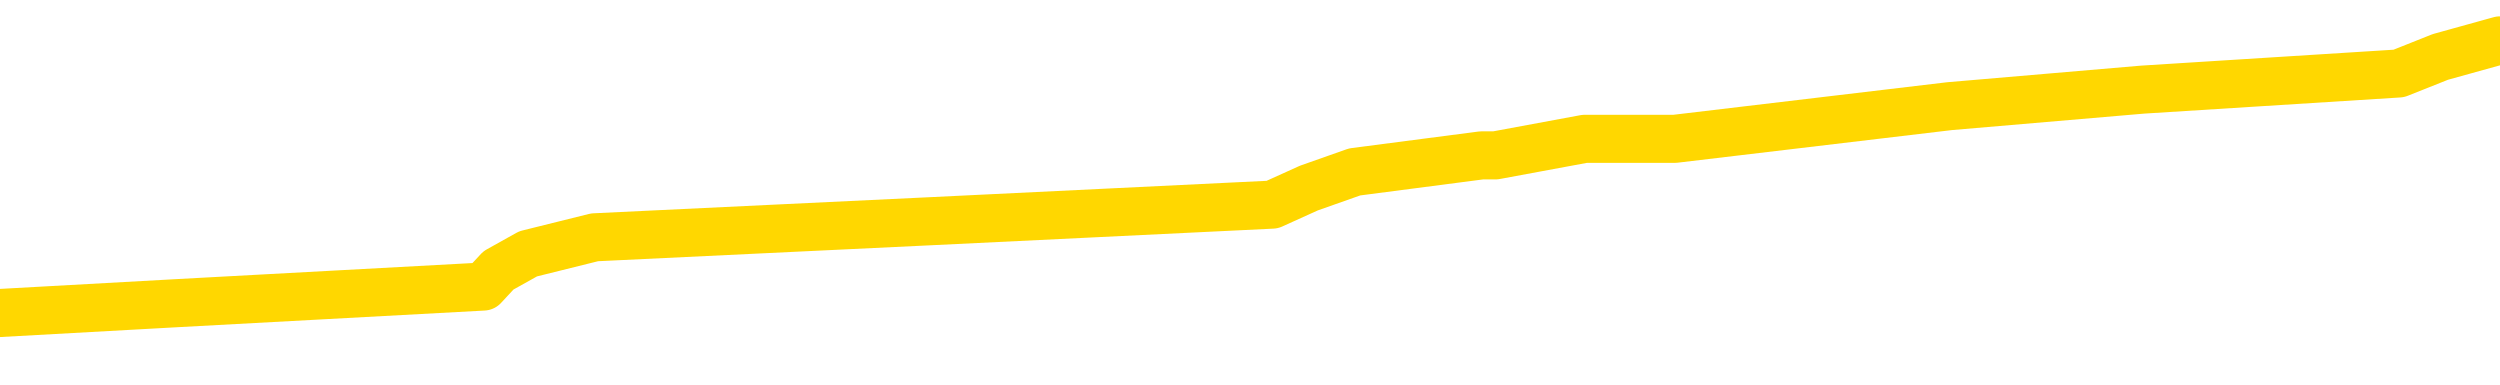 <svg xmlns="http://www.w3.org/2000/svg" version="1.1" viewBox="0 0 6500 1000">
	<path fill="none" stroke="gold" stroke-width="125" stroke-linecap="round" stroke-linejoin="round" d="M0 128988  L-1104550 128988 L-1104366 128945 L-1103876 128860 L-1103582 128817 L-1103271 128732 L-1103037 128689 L-1102983 128604 L-1102924 128518 L-1102771 128476 L-1102730 128390 L-1102598 128348 L-1102305 128305 L-1101765 128305 L-1101154 128262 L-1101106 128262 L-1100466 128220 L-1100433 128220 L-1099907 128220 L-1099775 128177 L-1099385 128092 L-1099056 128006 L-1098939 127921 L-1098728 127836 L-1098011 127836 L-1097441 127793 L-1097334 127793 L-1097159 127750 L-1096938 127665 L-1096537 127622 L-1096511 127537 L-1095583 127452 L-1095495 127366 L-1095413 127281 L-1095343 127196 L-1095046 127153 L-1094894 127068 L-1093004 127110 L-1092903 127110 L-1092641 127110 L-1092347 127153 L-1092205 127068 L-1091957 127068 L-1091921 127025 L-1091763 126982 L-1091299 126897 L-1091046 126854 L-1090834 126769 L-1090582 126726 L-1090234 126684 L-1089306 126598 L-1089213 126513 L-1088802 126470 L-1087631 126385 L-1086442 126343 L-1086350 126257 L-1086322 126172 L-1086056 126087 L-1085757 126001 L-1085628 125916 L-1085591 125831 L-1084776 125831 L-1084392 125873 L-1083332 125916 L-1083271 125916 L-1083006 126769 L-1082534 127580 L-1082342 128390 L-1082078 129201 L-1081741 129158 L-1081606 129116 L-1081150 129073 L-1080407 129030 L-1080390 128988 L-1080224 128902 L-1080156 128902 L-1079640 128860 L-1078611 128860 L-1078415 128817 L-1077927 128774 L-1077565 128732 L-1077156 128732 L-1076770 128774 L-1075067 128774 L-1074969 128774 L-1074897 128774 L-1074836 128774 L-1074651 128732 L-1074315 128732 L-1073674 128689 L-1073597 128646 L-1073536 128646 L-1073349 128604 L-1073270 128604 L-1073093 128561 L-1073074 128518 L-1072844 128518 L-1072456 128476 L-1071567 128476 L-1071528 128433 L-1071440 128390 L-1071412 128305 L-1070404 128262 L-1070254 128177 L-1070230 128134 L-1070097 128092 L-1070057 128049 L-1068799 128006 L-1068741 128006 L-1068202 127964 L-1068149 127964 L-1068102 127964 L-1067707 127921 L-1067568 127878 L-1067368 127836 L-1067221 127836 L-1067056 127836 L-1066780 127878 L-1066421 127878 L-1065869 127836 L-1065224 127793 L-1064965 127708 L-1064811 127665 L-1064410 127622 L-1064370 127580 L-1064249 127537 L-1064188 127580 L-1064174 127580 L-1064080 127580 L-1063787 127537 L-1063635 127366 L-1063305 127281 L-1063227 127196 L-1063151 127153 L-1062925 127025 L-1062858 126940 L-1062631 126854 L-1062578 126769 L-1062414 126726 L-1061408 126684 L-1061224 126641 L-1060673 126598 L-1060280 126513 L-1059883 126470 L-1059033 126385 L-1058954 126343 L-1058376 126300 L-1057934 126300 L-1057693 126257 L-1057536 126257 L-1057135 126172 L-1057115 126172 L-1056670 126129 L-1056264 126087 L-1056128 126001 L-1055953 125916 L-1055817 125831 L-1055567 125745 L-1054567 125703 L-1054485 125660 L-1054349 125617 L-1054310 125575 L-1053421 125532 L-1053205 125489 L-1052762 125447 L-1052644 125404 L-1052588 125361 L-1051911 125361 L-1051811 125319 L-1051782 125319 L-1050440 125276 L-1050034 125233 L-1049995 125191 L-1049067 125148 L-1048968 125105 L-1048836 125063 L-1048431 125020 L-1048405 124977 L-1048312 124935 L-1048096 124892 L-1047685 124807 L-1046531 124721 L-1046239 124636 L-1046211 124551 L-1045603 124508 L-1045353 124423 L-1045333 124380 L-1044404 124337 L-1044352 124252 L-1044230 124209 L-1044212 124124 L-1044056 124081 L-1043881 123996 L-1043745 123953 L-1043688 123911 L-1043580 123868 L-1043495 123825 L-1043262 123783 L-1043187 123740 L-1042878 123697 L-1042760 123655 L-1042591 123612 L-1042499 123569 L-1042397 123569 L-1042374 123527 L-1042296 123527 L-1042198 123441 L-1041832 123399 L-1041727 123356 L-1041224 123313 L-1040772 123271 L-1040734 123228 L-1040710 123186 L-1040669 123143 L-1040540 123100 L-1040439 123058 L-1039998 123015 L-1039715 122972 L-1039123 122930 L-1038993 122887 L-1038718 122802 L-1038566 122759 L-1038412 122716 L-1038327 122631 L-1038249 122588 L-1038064 122546 L-1038013 122546 L-1037985 122503 L-1037906 122460 L-1037883 122418 L-1037599 122332 L-1036996 122247 L-1036000 122204 L-1035702 122162 L-1034968 122119 L-1034724 122076 L-1034634 122034 L-1034057 121991 L-1033358 121948 L-1032606 121906 L-1032287 121863 L-1031905 121778 L-1031828 121735 L-1031193 121692 L-1031008 121650 L-1030920 121650 L-1030790 121650 L-1030477 121607 L-1030428 121564 L-1030286 121522 L-1030264 121479 L-1029297 121436 L-1028751 121394 L-1028273 121394 L-1028212 121394 L-1027888 121394 L-1027867 121351 L-1027804 121351 L-1027594 121308 L-1027517 121266 L-1027463 121223 L-1027440 121180 L-1027401 121138 L-1027385 121095 L-1026628 121052 L-1026612 121010 L-1025812 120967 L-1025660 120924 L-1024754 120882 L-1024248 120839 L-1024019 120754 L-1023978 120754 L-1023862 120711 L-1023686 120668 L-1022932 120711 L-1022797 120668 L-1022633 120626 L-1022315 120583 L-1022139 120498 L-1021117 120412 L-1021093 120327 L-1020842 120284 L-1020629 120199 L-1019995 120156 L-1019757 120071 L-1019725 119986 L-1019547 119901 L-1019466 119815 L-1019376 119773 L-1019312 119687 L-1018872 119602 L-1018848 119559 L-1018307 119517 L-1018052 119474 L-1017557 119431 L-1016680 119389 L-1016643 119346 L-1016590 119303 L-1016549 119261 L-1016432 119218 L-1016155 119175 L-1015948 119090 L-1015751 119005 L-1015728 118919 L-1015678 118834 L-1015638 118791 L-1015560 118749 L-1014963 118663 L-1014903 118621 L-1014799 118578 L-1014645 118535 L-1014013 118493 L-1013332 118450 L-1013030 118365 L-1012683 118322 L-1012485 118279 L-1012437 118194 L-1012117 118151 L-1011489 118109 L-1011342 118066 L-1011306 118023 L-1011248 117981 L-1011171 117895 L-1010930 117895 L-1010842 117853 L-1010748 117810 L-1010454 117767 L-1010320 117725 L-1010260 117682 L-1010223 117597 L-1009951 117597 L-1008945 117554 L-1008769 117511 L-1008718 117511 L-1008426 117469 L-1008233 117383 L-1007900 117341 L-1007393 117298 L-1006831 117213 L-1006817 117127 L-1006800 117085 L-1006700 117000 L-1006585 116914 L-1006546 116829 L-1006508 116786 L-1006443 116786 L-1006414 116744 L-1006275 116786 L-1005983 116786 L-1005933 116786 L-1005827 116786 L-1005563 116744 L-1005098 116701 L-1004954 116701 L-1004899 116616 L-1004842 116573 L-1004651 116530 L-1004286 116488 L-1004071 116488 L-1003877 116488 L-1003819 116488 L-1003760 116402 L-1003606 116360 L-1003336 116317 L-1002906 116530 L-1002891 116530 L-1002814 116488 L-1002749 116445 L-1002620 116146 L-1002597 116104 L-1002312 116061 L-1002265 116018 L-1002210 115976 L-1001748 115933 L-1001709 115933 L-1001668 115890 L-1001478 115848 L-1000998 115805 L-1000511 115762 L-1000494 115720 L-1000456 115677 L-1000200 115634 L-1000122 115549 L-999892 115506 L-999876 115421 L-999582 115336 L-999139 115293 L-998693 115250 L-998188 115208 L-998034 115165 L-997748 115122 L-997708 115037 L-997376 114994 L-997155 114952 L-996638 114866 L-996562 114824 L-996314 114738 L-996120 114653 L-996060 114610 L-995283 114568 L-995209 114568 L-994979 114525 L-994962 114525 L-994900 114482 L-994704 114440 L-994240 114440 L-994217 114397 L-994087 114397 L-992787 114397 L-992770 114397 L-992693 114354 L-992599 114354 L-992382 114354 L-992230 114312 L-992051 114354 L-991997 114397 L-991711 114440 L-991671 114440 L-991301 114440 L-990861 114440 L-990678 114440 L-990357 114397 L-990062 114397 L-989616 114312 L-989544 114269 L-989082 114184 L-988644 114141 L-988462 114098 L-987008 114013 L-986876 113970 L-986419 113885 L-986192 113843 L-985806 113757 L-985290 113672 L-984335 113587 L-983541 113501 L-982867 113459 L-982441 113373 L-982130 113331 L-981900 113203 L-981217 113075 L-981204 112947 L-980994 112776 L-980972 112733 L-980798 112648 L-979848 112605 L-979579 112520 L-978764 112477 L-978454 112392 L-978416 112349 L-978359 112264 L-977742 112221 L-977104 112136 L-975478 112093 L-974804 112051 L-974162 112051 L-974084 112051 L-974028 112051 L-973992 112051 L-973964 112008 L-973852 111923 L-973834 111880 L-973812 111837 L-973658 111795 L-973605 111709 L-973527 111667 L-973407 111624 L-973310 111581 L-973192 111539 L-972923 111453 L-972653 111411 L-972636 111325 L-972436 111283 L-972289 111197 L-972062 111155 L-971928 111112 L-971619 111069 L-971559 111027 L-971206 110941 L-970858 110899 L-970757 110856 L-970692 110771 L-970632 110728 L-970248 110643 L-969867 110600 L-969763 110558 L-969503 110515 L-969231 110430 L-969072 110387 L-969040 110344 L-968978 110302 L-968837 110259 L-968653 110216 L-968608 110174 L-968320 110174 L-968304 110131 L-968071 110131 L-968010 110088 L-967972 110088 L-967392 110046 L-967258 110003 L-967235 109832 L-967216 109534 L-967199 109192 L-967183 108851 L-967159 108510 L-967142 108254 L-967121 107955 L-967104 107656 L-967081 107486 L-967065 107315 L-967043 107187 L-967026 107102 L-966977 106974 L-966905 106846 L-966870 106633 L-966847 106462 L-966811 106291 L-966770 106121 L-966733 106035 L-966717 105865 L-966692 105737 L-966655 105651 L-966638 105523 L-966615 105438 L-966598 105353 L-966579 105267 L-966563 105182 L-966534 105054 L-966508 104926 L-966463 104883 L-966446 104798 L-966404 104755 L-966356 104670 L-966285 104585 L-966270 104500 L-966254 104414 L-966192 104372 L-966153 104329 L-966113 104286 L-965947 104244 L-965882 104201 L-965866 104158 L-965822 104073 L-965764 104030 L-965551 103988 L-965518 103945 L-965475 103902 L-965397 103860 L-964860 103817 L-964782 103774 L-964677 103689 L-964589 103646 L-964413 103604 L-964062 103561 L-963906 103518 L-963468 103476 L-963312 103433 L-963182 103390 L-962478 103305 L-962277 103262 L-961316 103177 L-960834 103134 L-960735 103134 L-960642 103092 L-960397 103049 L-960324 103006 L-959881 102921 L-959785 102878 L-959770 102836 L-959754 102793 L-959729 102750 L-959263 102708 L-959047 102665 L-958907 102622 L-958613 102580 L-958525 102537 L-958483 102494 L-958453 102452 L-958281 102409 L-958222 102366 L-958146 102324 L-958065 102281 L-957995 102281 L-957686 102238 L-957601 102196 L-957387 102153 L-957352 102110 L-956669 102068 L-956570 102025 L-956365 101982 L-956318 101940 L-956040 101897 L-955978 101854 L-955961 101769 L-955883 101726 L-955575 101641 L-955550 101598 L-955496 101513 L-955473 101470 L-955351 101428 L-955215 101343 L-954971 101300 L-954845 101300 L-954199 101257 L-954183 101257 L-954158 101257 L-953978 101172 L-953902 101129 L-953810 101087 L-953382 101044 L-952966 101001 L-952573 100916 L-952494 100873 L-952475 100831 L-952112 100788 L-951876 100745 L-951648 100703 L-951334 100660 L-951257 100617 L-951176 100532 L-950998 100447 L-950982 100404 L-950717 100319 L-950637 100276 L-950406 100233 L-950180 100191 L-949865 100191 L-949689 100148 L-949328 100148 L-948937 100105 L-948867 100020 L-948803 99977 L-948663 99892 L-948611 99849 L-948510 99764 L-948008 99721 L-947811 99679 L-947564 99636 L-947379 99593 L-947079 99551 L-947003 99508 L-946837 99423 L-945952 99380 L-945924 99295 L-945801 99209 L-945222 99167 L-945144 99124 L-944431 99124 L-944119 99124 L-943906 99124 L-943889 99124 L-943503 99124 L-942978 99039 L-942531 98996 L-942202 98953 L-942049 98911 L-941723 98911 L-941545 98868 L-941463 98868 L-941257 98783 L-941081 98740 L-940153 98697 L-939263 98655 L-939224 98612 L-938996 98612 L-938617 98569 L-937829 98527 L-937595 98484 L-937519 98441 L-937162 98399 L-936590 98313 L-936323 98271 L-935936 98228 L-935833 98228 L-935663 98228 L-935044 98228 L-934833 98228 L-934525 98228 L-934472 98186 L-934345 98143 L-934291 98100 L-934172 98058 L-933836 97972 L-932877 97930 L-932746 97844 L-932544 97802 L-931913 97759 L-931601 97716 L-931187 97674 L-931160 97631 L-931015 97588 L-930594 97546 L-929262 97546 L-929215 97503 L-929086 97418 L-929070 97375 L-928491 97290 L-928286 97247 L-928256 97204 L-928215 97162 L-928158 97119 L-928120 97076 L-928042 97034 L-927899 96991 L-927445 96948 L-927327 96906 L-927041 96863 L-926669 96820 L-926573 96778 L-926246 96735 L-925891 96692 L-925721 96650 L-925674 96607 L-925565 96564 L-925476 96522 L-925448 96479 L-925372 96394 L-925068 96351 L-925034 96266 L-924963 96223 L-924595 96180 L-924259 96138 L-924179 96138 L-923959 96095 L-923787 96052 L-923760 96010 L-923263 95967 L-922713 95882 L-921833 95839 L-921734 95754 L-921658 95711 L-921383 95668 L-921136 95583 L-921062 95540 L-921000 95455 L-920881 95412 L-920839 95370 L-920729 95327 L-920652 95242 L-919951 95199 L-919706 95156 L-919666 95114 L-919510 95071 L-918911 95071 L-918684 95071 L-918592 95071 L-918116 95071 L-917519 94986 L-916999 94943 L-916978 94901 L-916833 94858 L-916513 94858 L-915971 94858 L-915739 94858 L-915569 94858 L-915082 94815 L-914855 94773 L-914770 94730 L-914424 94687 L-914097 94687 L-913574 94645 L-913247 94602 L-912647 94559 L-912449 94474 L-912397 94431 L-912356 94389 L-912075 94346 L-911391 94261 L-911081 94218 L-911056 94133 L-910865 94090 L-910642 94047 L-910556 94005 L-909892 93919 L-909868 93877 L-909646 93791 L-909316 93749 L-908964 93663 L-908759 93621 L-908527 93535 L-908269 93493 L-908079 93407 L-908032 93365 L-907805 93322 L-907770 93279 L-907614 93237 L-907399 93194 L-907226 93151 L-907135 93109 L-906858 93066 L-906614 93023 L-906299 92981 L-905873 92981 L-905835 92981 L-905352 92981 L-905118 92981 L-904907 92938 L-904680 92895 L-904131 92895 L-903883 92853 L-903049 92853 L-902994 92810 L-902972 92767 L-902814 92725 L-902352 92682 L-902312 92639 L-901972 92554 L-901839 92511 L-901616 92469 L-901044 92426 L-900572 92383 L-900377 92341 L-900185 92298 L-899995 92255 L-899893 92213 L-899525 92170 L-899478 92127 L-899397 92085 L-898104 92042 L-898055 92000 L-897787 92000 L-897642 92000 L-897091 92000 L-896974 91957 L-896892 91914 L-896533 91872 L-896310 91829 L-896028 91786 L-895699 91701 L-895191 91658 L-895079 91616 L-895000 91573 L-894835 91530 L-894541 91530 L-894072 91530 L-893876 91573 L-893825 91573 L-893175 91530 L-893054 91488 L-892600 91488 L-892564 91445 L-892095 91402 L-891985 91360 L-891968 91317 L-891752 91317 L-891571 91274 L-891040 91274 L-890010 91274 L-889811 91232 L-889353 91189 L-888404 91104 L-888305 91061 L-887952 90976 L-887891 90933 L-887876 90890 L-887841 90848 L-887472 90805 L-887352 90762 L-887110 90720 L-886946 90677 L-886759 90634 L-886638 90592 L-885567 90506 L-884709 90464 L-884497 90378 L-884399 90336 L-884225 90250 L-883892 90208 L-883820 90165 L-883763 90122 L-883587 90122 L-883198 90080 L-882963 90037 L-882852 89994 L-882735 89952 L-881754 89909 L-881728 89866 L-881134 89781 L-881102 89781 L-880953 89738 L-880669 89696 L-879757 89696 L-878811 89696 L-878658 89653 L-878555 89653 L-878424 89610 L-878280 89568 L-878254 89525 L-878140 89482 L-877921 89440 L-877240 89397 L-877111 89354 L-876808 89312 L-876568 89226 L-876235 89184 L-875596 89141 L-875254 89056 L-875192 89013 L-875036 89013 L-874115 89013 L-873644 89013 L-873601 89013 L-873588 88970 L-873547 88928 L-873525 88885 L-873498 88843 L-873354 88800 L-872931 88757 L-872596 88757 L-872405 88715 L-871976 88715 L-871788 88672 L-871399 88587 L-870865 88544 L-870493 88501 L-870471 88501 L-870221 88459 L-870103 88416 L-870027 88373 L-869891 88331 L-869852 88288 L-869772 88245 L-869378 88203 L-868882 88160 L-868770 88075 L-868597 88032 L-868289 87989 L-867841 87947 L-867518 87904 L-867376 87819 L-866949 87733 L-866795 87648 L-866740 87563 L-865926 87520 L-865906 87477 L-865535 87435 L-865478 87435 L-864349 87392 L-864281 87392 L-863722 87349 L-863528 87307 L-863391 87264 L-863158 87221 L-862811 87179 L-862776 87093 L-862741 87051 L-862673 86965 L-862324 86923 L-862152 86880 L-861667 86837 L-861651 86795 L-861325 86752 L-861168 86709 L-860027 86624 L-860003 86581 L-859811 86496 L-859617 86453 L-859367 86411 L-859350 86368 L-858330 86325 L-858032 86283 L-857956 86240 L-857820 86155 L-857645 86112 L-857068 86027 L-856852 85984 L-856789 85941 L-856658 85899 L-856621 85813 L-856098 85771 L-855960 102580 L-855945 102580 L-855923 102580 L-855902 102580 L-855675 85728 L-854899 85728 L-854858 85728 L-854490 85728 L-854412 85686 L-854359 85643 L-853686 85600 L-852944 85558 L-852519 85558 L-852071 85515 L-851010 85472 L-850698 85387 L-850288 85387 L-850216 85344 L-849692 85344 L-849597 85344 L-849579 85344 L-849135 85302 L-848949 85216 L-848169 85131 L-847496 85088 L-847084 84960 L-846852 84875 L-846712 84832 L-846630 84747 L-846610 84704 L-846534 84704 L-846406 84662 L-846089 84704 L-845865 84704 L-845540 84662 L-845477 84662 L-845107 84662 L-845074 84662 L-844866 84662 L-844198 84662 L-844121 84662 L-843963 84576 L-843852 84576 L-843526 84534 L-843371 84491 L-843030 84491 L-842973 84406 L-842635 84320 L-842431 84278 L-842378 84192 L-841002 84150 L-840872 84107 L-840439 84064 L-840118 84022 L-839291 83936 L-839167 83894 L-838436 83808 L-838280 83723 L-838240 83680 L-838186 83638 L-838163 83595 L-838049 83552 L-837752 83510 L-837463 83467 L-837408 83424 L-837288 83382 L-837257 83339 L-837158 83296 L-836714 83296 L-836562 83254 L-835727 83254 L-835185 83211 L-834850 83211 L-834834 83168 L-834759 83126 L-834643 83083 L-834448 83040 L-834184 82998 L-833349 82955 L-833253 82912 L-832731 82870 L-832690 82827 L-832590 82784 L-831762 82784 L-831627 82742 L-831288 82742 L-830734 82699 L-830354 82656 L-830191 82614 L-829882 82571 L-829069 82529 L-828763 82486 L-828494 82486 L-828173 82486 L-827852 82529 L-827577 82529 L-826748 82443 L-826653 82401 L-826560 82273 L-826456 82145 L-826069 82017 L-825589 81931 L-825572 81889 L-825454 81846 L-825086 81761 L-824991 81718 L-824157 81633 L-824080 81590 L-823781 81547 L-823690 81505 L-823283 81419 L-823172 81334 L-822473 81291 L-822000 81249 L-821940 81206 L-821721 81121 L-821447 81078 L-821334 81035 L-820307 80993 L-819921 80950 L-819900 80907 L-819568 80865 L-819323 80822 L-818890 80779 L-818780 80737 L-818662 80694 L-818210 80609 L-817620 80566 L-817283 80523 L-815390 80481 L-815277 80395 L-815065 80353 L-813747 80310 L-813640 70711 L-813574 61240 L-813538 52494 L-813476 52494 L-812977 62008 L-812302 71394 L-812280 80054 L-812009 79969 L-811041 79969 L-810352 79926 L-810190 79883 L-809649 79841 L-809559 79798 L-808540 79755 L-807592 79670 L-807227 79713 L-807124 79755 L-806536 79755 L-806476 79755 L-806376 79713 L-805936 79627 L-805828 79585 L-805386 79542 L-804387 79414 L-804130 79286 L-804027 79158 L-803897 79073 L-803531 78988 L-802950 78902 L-802919 78860 L-802603 78817 L-800620 78774 L-800505 78732 L-800437 78732 L-800078 78689 L-798460 78646 L-798282 78646 L-798138 78646 L-797315 78689 L-797262 78732 L-797208 78732 L-796774 78732 L-795793 78774 L-795720 78774 L-794635 78732 L-794422 78732 L-793706 78646 L-793317 78604 L-793098 78518 L-792779 78433 L-792285 78348 L-792157 78305 L-791929 78220 L-791696 78134 L-791637 78092 L-791347 78049 L-791075 77964 L-790045 77921 L-788380 77878 L-787961 77836 L-787824 77793 L-787668 77793 L-787363 77750 L-787134 77665 L-786976 77622 L-786817 77537 L-786648 77452 L-786600 77409 L-786547 77366 L-786525 77366 L-786139 77324 L-785889 77324 L-785619 77324 L-785458 77324 L-785368 77324 L-783710 77324 L-783544 77366 L-783165 77324 L-782705 77324 L-782095 77238 L-781002 77196 L-780571 77153 L-780539 77110 L-780477 77068 L-780460 77025 L-778756 76982 L-778714 76940 L-778247 76897 L-778061 76854 L-778028 76769 L-777433 76726 L-777383 76684 L-777061 76641 L-777010 76598 L-776799 76556 L-776781 76513 L-776515 76428 L-776462 76385 L-775993 76343 L-775483 76257 L-775405 76257 L-775110 76215 L-775094 76172 L-775055 76129 L-774984 76087 L-774827 76044 L-773881 76044 L-773824 76044 L-773303 76044 L-773111 76001 L-773010 76001 L-772784 75959 L-772274 75959 L-771886 77110 L-771817 77110 L-771468 77068 L-771112 77025 L-769983 75788 L-769931 75703 L-769705 75660 L-769671 75617 L-769546 75532 L-769448 75532 L-769183 75532 L-768443 75575 L-767864 75575 L-767571 75575 L-766865 75575 L-766686 75532 L-766663 75532 L-766027 75489 L-765716 75447 L-765319 75447 L-765290 75404 L-765269 75361 L-765115 75319 L-764430 75319 L-764413 75319 L-764073 75319 L-763801 75276 L-763763 75233 L-763707 75148 L-763685 75105 L-763613 75063 L-763281 75020 L-763175 74977 L-763147 74892 L-762948 74849 L-762796 74807 L-761928 74764 L-761365 74679 L-761349 74679 L-761248 74636 L-761146 74679 L-760999 74679 L-760921 74679 L-760883 74636 L-760828 74593 L-760754 74551 L-760609 74508 L-760127 74508 L-759723 74465 L-758857 74508 L-758837 74508 L-758579 74508 L-758502 74508 L-758473 74465 L-758463 74380 L-758446 74337 L-758153 74295 L-758113 74252 L-758041 74209 L-757968 74167 L-757763 74124 L-757603 73996 L-757301 73868 L-757224 73697 L-757207 73569 L-756991 73484 L-756759 73484 L-756649 73527 L-756280 73569 L-756122 73569 L-755890 73569 L-755722 73569 L-755576 73527 L-755444 73484 L-754169 73399 L-753765 73313 L-753704 73271 L-753588 73186 L-753163 73143 L-753147 73058 L-753085 73015 L-752812 72930 L-752699 72887 L-752417 72802 L-752140 72759 L-751715 72674 L-751692 72631 L-751614 72588 L-751489 72546 L-750902 72503 L-750511 72460 L-750175 72418 L-749586 72375 L-749484 72375 L-749313 72332 L-749177 72332 L-748349 72290 L-747164 72247 L-747128 72204 L-747073 72204 L-746852 72162 L-746647 72162 L-746492 72162 L-746236 72119 L-746159 72076 L-745617 72034 L-745580 71991 L-745331 71948 L-744944 71906 L-744118 71863 L-743760 71820 L-743450 71820 L-743192 71778 L-742968 71735 L-742562 71692 L-742445 71650 L-742262 71607 L-742209 71607 L-742020 71564 L-741849 71522 L-741821 71479 L-741540 71436 L-741230 71394 L-741092 71351 L-740782 71308 L-740588 71308 L-740573 71266 L-739853 71266 L-739720 71180 L-739422 71138 L-739332 71095 L-738731 71095 L-738693 71052 L-738614 71010 L-737994 70967 L-737842 70882 L-737802 70839 L-737491 70796 L-737299 70754 L-737106 70668 L-737051 70583 L-736742 70540 L-736690 70498 L-736635 70540 L-736609 70540 L-736485 70540 L-735674 70498 L-735598 70455 L-735057 70412 L-734788 70370 L-734129 70327 L-733221 70284 L-732980 70242 L-732447 70199 L-732230 70156 L-731123 70199 L-731073 70199 L-730297 70199 L-729749 70156 L-729638 70114 L-729485 70029 L-729430 69986 L-729265 69943 L-728887 69901 L-728440 69858 L-728385 69815 L-728231 69773 L-727551 69730 L-727331 69687 L-726813 69645 L-725964 69559 L-725948 69517 L-724157 69474 L-723602 69431 L-723485 69389 L-722479 69346 L-722443 69303 L-722210 69303 L-722118 69303 L-722078 69303 L-721746 69261 L-721394 69218 L-721129 69133 L-720842 69090 L-720531 69005 L-720277 68919 L-720183 68877 L-719693 68834 L-719486 68791 L-718920 68749 L-718806 68791 L-718455 68749 L-718403 68749 L-718363 68749 L-717760 68663 L-717026 68578 L-716445 68493 L-716209 68407 L-715669 68279 L-715516 68194 L-715014 68151 L-714805 68066 L-714782 68066 L-714723 68023 L-713760 68023 L-713583 67981 L-713141 67938 L-713117 67853 L-712962 67810 L-712880 67810 L-712730 67853 L-712083 67853 L-712033 67810 L-710913 67767 L-709929 67725 L-709868 67682 L-709147 67639 L-708282 67597 L-707903 67554 L-707684 67554 L-706925 67511 L-706873 67469 L-706564 67383 L-705712 67383 L-705519 67341 L-705342 67298 L-705118 67298 L-704991 67255 L-704799 67255 L-704567 67213 L-704397 67255 L-704111 67213 L-703831 67213 L-703748 67170 L-703578 67127 L-703561 67042 L-703407 67000 L-703368 66957 L-702593 66914 L-702516 66914 L-702284 66829 L-701857 66786 L-701512 66744 L-700928 66701 L-700660 66701 L-700401 66701 L-700271 66616 L-700255 66573 L-700141 66530 L-700117 66488 L-699883 66445 L-699847 66402 L-698531 66402 L-698475 66360 L-697796 66274 L-697224 66274 L-697098 66274 L-696945 66274 L-696868 66274 L-696556 66189 L-696283 66146 L-696194 66061 L-696093 66061 L-695165 66018 L-695089 66018 L-694725 66018 L-694700 65976 L-694664 65933 L-693888 65848 L-693796 65805 L-693656 65762 L-693254 65720 L-692993 65720 L-692749 65762 L-692535 65720 L-692455 65720 L-692378 65720 L-692302 65720 L-692115 65762 L-692049 65762 L-691799 65762 L-691744 65720 L-691606 65677 L-691527 65592 L-691414 65549 L-691190 65506 L-691026 65464 L-690985 65421 L-690816 65378 L-690445 65336 L-690430 65293 L-690314 65250 L-689593 65208 L-689557 65165 L-689424 65165 L-689076 65122 L-688665 65122 L-688628 65122 L-688550 65080 L-688512 65037 L-688147 64994 L-687943 64952 L-687928 64909 L-687583 64866 L-687234 64866 L-686908 64866 L-686807 64824 L-686654 64824 L-686459 64781 L-686228 64781 L-686135 64781 L-685980 64781 L-685903 64781 L-685862 64738 L-685748 64696 L-685725 64653 L-685474 64653 L-685336 64568 L-684758 64440 L-683930 64354 L-683442 64269 L-683320 64226 L-683282 64184 L-683269 64141 L-683117 64056 L-683016 63970 L-682783 63928 L-682393 63843 L-682088 63800 L-682073 63757 L-681902 63715 L-681663 63629 L-681067 63629 L-680463 63587 L-680424 63587 L-680383 63587 L-680230 63544 L-680177 63501 L-680114 63459 L-680046 63416 L-679992 63331 L-679966 63288 L-679920 63245 L-679825 63160 L-679688 63117 L-679535 63075 L-679403 63032 L-679362 63032 L-679326 62989 L-679264 62947 L-678991 62861 L-678676 62819 L-678635 62733 L-678550 62691 L-678373 62648 L-678136 62605 L-677778 62563 L-677748 62520 L-677179 62477 L-677056 62435 L-676820 62392 L-676797 62392 L-676516 62349 L-676231 62349 L-675975 62349 L-675403 62307 L-675106 62264 L-675030 62221 L-674331 62179 L-674254 62136 L-674219 62093 L-674192 62051 L-674141 61965 L-673947 61923 L-673807 61837 L-673771 61795 L-673730 61752 L-673135 61709 L-672903 61667 L-672619 61965 L-672565 62221 L-672491 62520 L-672413 62776 L-672177 62691 L-671933 62648 L-671797 62605 L-671691 62563 L-671611 62520 L-671224 62435 L-671097 62392 L-670944 62349 L-670907 62307 L-670761 62264 L-670539 62221 L-670365 62179 L-670296 62136 L-669475 62051 L-669459 62051 L-669164 62008 L-668376 61965 L-668066 61965 L-667920 61923 L-667692 61880 L-667491 61795 L-666554 61752 L-666518 61709 L-666495 61667 L-666454 61581 L-666186 61539 L-665589 61496 L-665525 61453 L-665490 61411 L-665473 61368 L-664778 61368 L-664577 61368 L-664545 61368 L-664211 61368 L-664104 61325 L-663479 61240 L-662975 61197 L-662937 61112 L-662495 61112 L-662399 61069 L-662240 61069 L-661927 61069 L-661915 61069 L-661475 61112 L-660993 61155 L-660864 61155 L-660544 61155 L-660475 61112 L-660171 61112 L-659995 61069 L-659802 61027 L-659559 60941 L-659361 60856 L-659336 60771 L-658757 60728 L-658687 60686 L-658278 60643 L-658223 60600 L-658177 60558 L-657813 60515 L-657667 60472 L-657462 60430 L-657365 60430 L-657210 60387 L-657149 60344 L-657001 60259 L-656901 60216 L-656344 60216 L-656321 60302 L-656149 60344 L-655607 60387 L-655547 60387 L-655493 60302 L-655464 60216 L-655393 60174 L-655376 60088 L-655313 60046 L-655277 59960 L-655122 59918 L-654796 59875 L-654230 59832 L-654216 59790 L-654154 59704 L-654052 59619 L-654006 59619 L-653763 59576 L-653341 59576 L-653186 59576 L-651445 59491 L-650903 59448 L-649960 59406 L-649550 59363 L-649009 59278 L-648813 59235 L-648644 59192 L-648348 59150 L-648234 59107 L-648219 59107 L-648064 59064 L-647924 59022 L-647847 58936 L-647716 58936 L-647368 58936 L-646997 58979 L-646399 58979 L-646223 58979 L-646067 58936 L-645798 58894 L-645646 58894 L-645355 59022 L-645332 59107 L-645249 59192 L-645021 59278 L-644322 59235 L-644195 59192 L-643764 59150 L-643669 59107 L-642465 59107 L-642415 59064 L-642122 59064 L-641719 59022 L-641443 58936 L-641424 58894 L-641306 58851 L-641230 58808 L-641048 58766 L-640568 58723 L-640117 58638 L-639707 58595 L-639676 58552 L-639258 58510 L-639144 58510 L-639026 58510 L-639011 58510 L-638816 58467 L-638795 58382 L-638562 58339 L-638119 58296 L-637800 58211 L-637335 58211 L-637170 58168 L-637015 58126 L-636859 58126 L-636405 58126 L-636086 58126 L-636031 58168 L-635660 58168 L-635623 58211 L-635296 58211 L-635179 58168 L-635081 58126 L-634755 58040 L-634368 57998 L-634107 57955 L-633748 57870 L-633492 57827 L-631322 57784 L-631272 57742 L-631250 57699 L-630838 57699 L-630777 57699 L-630707 57742 L-630476 57742 L-630165 57699 L-629862 57614 L-629817 57571 L-629510 57529 L-629377 57486 L-629160 57443 L-628448 57401 L-628293 57401 L-628154 57358 L-628006 57358 L-627985 57358 L-627790 57315 L-627765 57273 L-627674 57230 L-627652 57187 L-627636 57145 L-627535 57102 L-626607 57059 L-626149 57059 L-625057 56974 L-624634 56974 L-624231 56931 L-624192 56889 L-623938 56846 L-623164 56761 L-623147 56718 L-623123 56675 L-622930 56633 L-622194 56590 L-621924 56547 L-621884 56505 L-621485 56419 L-621460 56377 L-620671 56334 L-619991 56291 L-618620 56249 L-618350 56206 L-618301 56163 L-617764 56078 L-617731 56035 L-617629 55950 L-617305 55907 L-617226 55865 L-616957 55865 L-616044 55822 L-615905 55822 L-615657 55737 L-615111 55737 L-614689 55694 L-614496 55651 L-614481 55651 L-614343 55566 L-614249 55523 L-614122 55481 L-613862 55438 L-613837 55353 L-613745 55310 L-613435 55267 L-613375 55225 L-613258 55225 L-612908 55225 L-612098 55225 L-611866 55139 L-611037 55139 L-610805 55054 L-610589 55011 L-610070 55011 L-609432 54969 L-609016 54926 L-608693 54883 L-608213 54841 L-607787 54841 L-607726 54798 L-607377 54798 L-607337 54755 L-607323 54713 L-607224 54627 L-607178 54627 L-606693 54585 L-605891 54585 L-605557 54585 L-604476 54542 L-603996 54500 L-603973 54457 L-603833 54414 L-603277 54372 L-602580 54329 L-602271 54286 L-602049 54244 L-601945 54201 L-601842 54116 L-601171 54073 L-601077 54030 L-601055 54030 L-600978 53988 L-600800 53988 L-600628 53988 L-600447 53945 L-600434 53902 L-600357 53860 L-600193 53817 L-599678 53774 L-599662 53732 L-599522 53732 L-599159 53689 L-599135 53689 L-599005 53646 L-598980 53604 L-598618 53561 L-598092 53476 L-597999 53433 L-597783 53348 L-597689 53305 L-597665 53262 L-597200 53220 L-597123 53220 L-596722 53177 L-596271 53177 L-595019 53134 L-594981 53092 L-594549 53049 L-594516 53006 L-593797 52964 L-593621 52921 L-593485 52878 L-593179 52836 L-593124 52793 L-593099 52708 L-593083 52622 L-592908 52580 L-592718 52537 L-592211 52537 L-591837 52196 L-591499 51812 L-591460 51470 L-590741 51172 L-590647 51129 L-590609 51087 L-590067 51087 L-590044 51044 L-589641 51001 L-589216 50959 L-588945 50959 L-588765 50916 L-588519 50831 L-588496 50788 L-588439 50703 L-587823 50660 L-587320 50617 L-586933 50617 L-586314 50660 L-586098 50660 L-585943 50703 L-584650 50617 L-584551 50575 L-584109 50489 L-583777 50447 L-583477 50361 L-583235 50319 L-582500 50233 L-581921 50191 L-581091 50148 L-580991 50105 L-580433 50063 L-580295 50020 L-578653 49977 L-578592 49977 L-578499 49977 L-577532 49977 L-577354 49935 L-577067 49935 L-576849 49935 L-576771 49892 L-576500 49892 L-576384 49849 L-576231 49807 L-575921 49764 L-575843 49721 L-575752 49721 L-575674 49679 L-575558 49679 L-575379 49636 L-575287 49593 L-575249 49551 L-574746 49551 L-574527 49508 L-574398 49508 L-574243 49465 L-574188 49423 L-574063 49423 L-573678 49380 L-573170 49337 L-573098 49295 L-572617 49252 L-572540 49209 L-572440 49209 L-572207 49167 L-571742 49167 L-571512 49167 L-571496 49167 L-571264 49167 L-571109 49167 L-571047 49167 L-570854 49124 L-570583 49039 L-569832 48996 L-568879 48996 L-568843 48953 L-568618 48953 L-568178 48953 L-567897 48868 L-567549 48825 L-566480 48783 L-565552 48783 L-565421 48783 L-565374 48783 L-565305 48740 L-565150 48740 L-565073 48655 L-564899 48569 L-564465 48484 L-564261 48441 L-564200 48356 L-563618 48313 L-563464 48228 L-563348 48186 L-563307 48143 L-563138 48100 L-563001 48058 L-562790 47972 L-562713 47930 L-562689 47887 L-562481 47802 L-562071 47759 L-562046 47716 L-561823 47674 L-561678 47631 L-561643 47588 L-561630 47546 L-561607 47503 L-561374 47460 L-561188 47418 L-560971 47375 L-560946 47332 L-560257 47290 L-560153 47247 L-560117 47204 L-560097 47162 L-559903 47119 L-559849 47076 L-559733 46991 L-559651 46991 L-559540 46948 L-559226 46906 L-558766 46863 L-558511 46820 L-558277 46735 L-558147 46692 L-557795 46650 L-557735 46607 L-557583 46564 L-557010 46479 L-556924 46436 L-556771 46351 L-556475 46266 L-556105 46180 L-555802 46095 L-555725 46052 L-555320 46010 L-555152 46010 L-555008 46010 L-554468 46010 L-554407 46010 L-554391 45924 L-554225 45882 L-554020 45839 L-553945 45839 L-553852 45796 L-553442 45754 L-553427 45711 L-553403 45711 L-553210 45668 L-553133 46052 L-552963 46436 L-552901 46778 L-552885 47162 L-552371 47119 L-552149 47076 L-551530 46991 L-551277 46948 L-551083 46906 L-551044 46863 L-550970 46863 L-550905 46863 L-550254 46863 L-550216 46906 L-550041 46906 L-549976 46906 L-549301 46906 L-548912 46820 L-548651 46778 L-548413 46735 L-548335 46650 L-548320 46564 L-548117 46522 L-547747 46436 L-547521 46394 L-546886 46351 L-546866 46351 L-546479 46308 L-546385 46308 L-546327 46266 L-546051 46223 L-545741 46223 L-545664 46180 L-544813 46223 L-544470 46436 L-544033 46692 L-543599 46906 L-543104 47119 L-542955 47076 L-542686 47119 L-541448 47162 L-541392 47247 L-539628 47290 L-539438 47247 L-538428 47204 L-538277 47162 L-537901 47247 L-537580 47332 L-536975 47418 L-536905 47503 L-536728 47460 L-535899 47418 L-535761 47375 L-535374 47332 L-535190 47290 L-535146 47247 L-535026 47204 L-534816 47162 L-534369 47076 L-534020 47034 L-533888 46991 L-533479 46948 L-533129 46948 L-532844 46906 L-532650 46863 L-532496 46863 L-532332 46820 L-532264 46778 L-532164 46778 L-531930 46735 L-531814 46735 L-531761 46692 L-531219 46692 L-530754 46650 L-529572 46650 L-529439 46650 L-529414 46650 L-529362 46650 L-528694 46650 L-527659 46564 L-527466 46522 L-527286 46479 L-527134 46479 L-527094 46436 L-527079 46436 L-527017 46394 L-526692 46351 L-525531 46308 L-525338 46266 L-525161 46223 L-524047 46180 L-523187 46138 L-523081 46138 L-522607 46095 L-522414 46095 L-520093 46052 L-520015 46010 L-519894 45924 L-519860 45882 L-519822 45796 L-519728 45668 L-519512 45583 L-518931 45498 L-518545 45455 L-517772 45412 L-517694 45370 L-516996 45370 L-516455 45370 L-516414 45327 L-516284 45327 L-515820 45284 L-515781 45242 L-515647 45199 L-515278 45156 L-515249 45114 L-515099 45114 L-514698 45071 L-512874 45114 L-512067 45071 L-511348 45071 L-511332 45071 L-511018 44986 L-510456 44943 L-509955 44901 L-509436 44858 L-509415 44815 L-507671 44773 L-507502 44730 L-507306 44687 L-506412 44645 L-505894 44559 L-505683 44517 L-505425 44474 L-504716 44431 L-503765 44389 L-503107 44346 L-503068 44261 L-502781 44218 L-502699 44175 L-502604 44175 L-502472 44133 L-502394 44133 L-501659 44133 L-501322 44090 L-501272 44133 L-501017 44133 L-500731 44090 L-500305 44090 L-499725 44047 L-499466 44047 L-499314 44005 L-499067 44005 L-499029 44005 L-498231 43962 L-498194 43919 L-498017 43919 L-497607 43834 L-497379 43834 L-497302 43834 L-497171 43834 L-497055 43791 L-496707 43749 L-496644 43706 L-496491 43663 L-495750 43621 L-495639 43578 L-495469 43535 L-495430 43493 L-495135 43493 L-494734 43493 L-494557 43493 L-494463 43493 L-494153 43450 L-493352 43407 L-492894 43322 L-492374 43279 L-491885 43237 L-491189 43194 L-490143 43151 L-489874 43151 L-489820 43109 L-489660 43109 L-489408 43109 L-489162 43066 L-489083 43023 L-488869 42938 L-488557 42895 L-488093 42810 L-488079 42767 L-487783 42767 L-487769 42725 L-486778 42682 L-486106 42639 L-485771 42554 L-485155 42554 L-485018 42511 L-484379 42469 L-484249 42426 L-483298 42341 L-483198 42255 L-482639 42213 L-482230 42213 L-481802 42213 L-481711 42170 L-480876 42170 L-480512 42170 L-480473 42213 L-480341 42255 L-480164 42255 L-479947 42255 L-479894 42213 L-479737 42127 L-479484 42085 L-478384 42042 L-478306 42000 L-478087 41957 L-477956 41872 L-477920 41829 L-477726 41786 L-477627 41744 L-477143 41701 L-476859 41658 L-476698 41616 L-476603 41530 L-476332 41488 L-476062 41445 L-476046 41274 L-475908 41146 L-475769 41018 L-475443 40848 L-475134 40762 L-475093 40720 L-475017 40634 L-474902 40592 L-474051 40506 L-473725 40464 L-473394 40421 L-473261 40421 L-473045 40421 L-473028 40421 L-472348 40421 L-472255 40336 L-472231 40293 L-472216 40208 L-472177 40165 L-471765 40080 L-471496 40037 L-471456 39994 L-471087 39994 L-470878 39952 L-469795 39952 L-469778 39909 L-469750 39866 L-469730 39866 L-469353 39781 L-469098 39738 L-468850 39653 L-468710 39568 L-468578 39525 L-468246 39482 L-468154 39440 L-468093 39397 L-467534 39354 L-467473 39312 L-467317 39269 L-467123 39226 L-466931 39184 L-466915 39141 L-466877 39098 L-466838 39056 L-466567 39013 L-466444 38970 L-466412 38928 L-466312 38928 L-466156 38928 L-466015 38928 L-465731 38885 L-465406 38885 L-464710 38843 L-464687 38843 L-464178 38843 L-463332 38843 L-462969 38800 L-462814 38757 L-462210 38757 L-462040 38757 L-461979 38757 L-461924 38715 L-460869 38672 L-460850 38672 L-459944 38672 L-459923 38672 L-459756 38629 L-459514 38629 L-459464 38587 L-459409 38501 L-459271 38459 L-459232 38416 L-458304 38373 L-458248 38373 L-458127 38373 L-458055 38373 L-457939 38373 L-457761 38416 L-456778 38373 L-456639 38373 L-456521 38288 L-456227 38203 L-455979 38160 L-455943 38117 L-455888 38160 L-455866 38160 L-455733 38160 L-455654 38160 L-455517 38117 L-454894 38117 L-454727 38075 L-454263 38075 L-454086 37989 L-454070 37947 L-454010 37904 L-453893 37861 L-453411 37819 L-452715 37776 L-452342 37733 L-452173 37691 L-451207 37648 L-451052 37605 L-450874 37605 L-450782 37563 L-450526 37563 L-450356 37563 L-449709 37520 L-449698 37520 L-449118 37477 L-448979 37477 L-448924 37392 L-448189 37349 L-448150 37307 L-448073 37307 L-447431 37264 L-446656 37264 L-446564 37221 L-446515 37221 L-446500 37179 L-446464 37179 L-446447 37093 L-446385 37051 L-446368 37008 L-446348 37008 L-446194 36965 L-446155 36923 L-446139 36880 L-446100 36837 L-445960 36795 L-445884 36752 L-445519 36709 L-445171 36667 L-444398 36624 L-443795 36581 L-443599 36539 L-443369 36539 L-443231 36496 L-442593 36496 L-442304 36453 L-442282 36453 L-441822 36411 L-441589 36411 L-441534 36368 L-441496 36325 L-440993 36283 L-440443 36240 L-439654 36197 L-438532 36197 L-437637 36155 L-437549 36155 L-437250 36112 L-437178 36069 L-437062 36027 L-435885 35984 L-435537 35941 L-435515 35899 L-434996 35856 L-434849 35813 L-434741 35771 L-434531 35728 L-434377 35686 L-434354 35643 L-434160 35600 L-434083 35558 L-433940 35515 L-433139 35472 L-432993 35430 L-432713 35387 L-432535 35344 L-432226 35302 L-431414 35259 L-430486 35259 L-428894 35216 L-428651 35174 L-428010 35131 L-427814 35088 L-427736 35046 L-427219 35003 L-426987 35003 L-426964 34960 L-426832 34960 L-426493 34918 L-426482 34875 L-426265 34832 L-426228 34790 L-425687 34747 L-425158 34662 L-425090 34619 L-424797 34576 L-424249 34491 L-424214 34448 L-424161 34406 L-424062 34320 L-423830 34320 L-423250 34320 L-423152 34363 L-423078 34363 L-422746 34320 L-421996 34278 L-421957 34235 L-421277 34235 L-421122 34235 L-420796 34192 L-420580 34150 L-420349 34150 L-420052 34107 L-419806 34064 L-419455 34022 L-419402 33979 L-418642 33936 L-417949 33851 L-417599 33766 L-417135 33723 L-416501 33680 L-416092 33638 L-416015 33680 L-415589 33680 L-414946 33638 L-414777 33638 L-414035 33595 L-413848 33552 L-413552 33510 L-412980 33467 L-412955 33424 L-411936 33424 L-411449 33382 L-411356 33382 L-411295 33339 L-411006 33296 L-410721 33254 L-410659 33211 L-410479 33211 L-409768 33168 L-409592 33126 L-409394 33083 L-409242 33040 L-409150 32998 L-409089 32955 L-408547 32955 L-408236 32912 L-408144 32827 L-408067 32742 L-407500 32699 L-407409 32699 L-407154 32614 L-406827 32529 L-406790 32401 L-406635 32273 L-406403 32230 L-406081 32187 L-404949 32145 L-404749 32102 L-404224 32059 L-403979 32059 L-403733 32017 L-403653 31974 L-403634 31889 L-403557 31846 L-403501 31761 L-403424 31718 L-403385 31675 L-403206 31590 L-403169 31547 L-402938 31505 L-401700 31462 L-401373 31419 L-401334 31334 L-400552 31291 L-400405 31249 L-399414 31206 L-399207 31206 L-398781 31206 L-398654 31206 L-398249 31249 L-398162 31206 L-397505 31163 L-396797 31121 L-396189 31078 L-395996 31035 L-395763 30950 L-395144 30907 L-394849 30822 L-394409 30779 L-394254 30737 L-394099 30694 L-393343 30609 L-392993 30566 L-392591 30566 L-392552 30523 L-391546 30523 L-391226 30523 L-390980 30481 L-390280 30395 L-390206 30353 L-389894 30310 L-388814 30267 L-388622 30225 L-388389 30225 L-388194 30182 L-387694 30139 L-386940 30139 L-386826 30139 L-386626 30139 L-386585 30097 L-386492 30054 L-386179 30011 L-386091 29969 L-385975 29926 L-385657 29926 L-385588 29883 L-385563 29841 L-385201 29798 L-385162 29755 L-384946 29713 L-384443 29755 L-383840 29798 L-383629 29883 L-383476 29926 L-383438 29926 L-383394 29841 L-383359 29798 L-383226 29755 L-382817 29713 L-382446 29670 L-382393 29627 L-382377 29585 L-382298 29542 L-381888 29500 L-381734 29457 L-381719 29372 L-381679 29329 L-381501 29244 L-381425 29201 L-381193 29158 L-380403 29116 L-380326 29116 L-379591 29030 L-379435 28988 L-379196 28902 L-379134 28817 L-379049 28774 L-379026 28689 L-378908 28604 L-378894 28518 L-378832 28433 L-378795 28390 L-378700 28348 L-378678 28348 L-378562 28305 L-378329 28262 L-378159 28177 L-377339 28177 L-376938 28134 L-376782 28134 L-376278 28134 L-376163 28134 L-375567 28134 L-375193 28092 L-375141 28092 L-374947 28049 L-374250 28049 L-374212 28006 L-374068 28006 L-373842 27964 L-373581 27921 L-373207 27878 L-372781 27836 L-372652 27793 L-372632 27708 L-372139 27708 L-371442 27665 L-371211 27708 L-371057 27708 L-370088 27708 L-369864 27750 L-369586 27750 L-369570 27708 L-369044 27665 L-368515 27622 L-368367 27580 L-368347 27537 L-367806 27494 L-367496 27452 L-367378 27366 L-367187 27281 L-367050 27196 L-366723 27153 L-366606 27110 L-366297 27110 L-365871 27068 L-365815 27068 L-365582 27110 L-365485 27110 L-365352 27110 L-365056 27110 L-364942 27068 L-364578 27025 L-364265 27025 L-363782 26982 L-363612 26940 L-363364 26897 L-363148 26854 L-362622 26812 L-362435 26726 L-362080 26684 L-361445 26641 L-361290 26556 L-360549 26513 L-360130 26470 L-359950 26428 L-359873 26428 L-359742 26385 L-359449 26343 L-359408 26300 L-359178 26300 L-358985 26257 L-358730 26257 L-358304 26215 L-358195 26172 L-357576 26172 L-357395 26172 L-356183 26172 L-355536 26215 L-355385 26215 L-355348 26215 L-355216 26215 L-355115 26172 L-355099 26129 L-355017 26087 L-354806 26044 L-354689 26001 L-354326 25959 L-353954 25916 L-353258 25873 L-352855 25831 L-352750 25788 L-352732 25745 L-351788 25703 L-351593 25617 L-351441 25575 L-351385 25489 L-350629 25489 L-350612 25575 L-350123 25617 L-349992 25703 L-349799 25703 L-348909 25660 L-348870 25617 L-348832 25575 L-348755 25532 L-348716 25532 L-348639 25489 L-348555 25447 L-348290 25404 L-348058 25361 L-347996 25319 L-347515 25276 L-347179 25276 L-347068 25233 L-346874 25191 L-346698 25148 L-346639 25148 L-346602 25105 L-346333 25063 L-345635 24977 L-345582 24892 L-345288 24807 L-344886 24721 L-344321 24679 L-343448 24636 L-343144 24593 L-343106 24551 L-342983 24508 L-342384 24465 L-342255 24423 L-342055 24380 L-342017 24337 L-341403 24295 L-341225 24252 L-341210 24167 L-340992 24124 L-340914 24039 L-340606 24039 L-340474 23996 L-340243 23996 L-339908 23996 L-339817 23953 L-339716 23911 L-339678 23868 L-339135 23868 L-338943 23825 L-338401 23783 L-337976 23740 L-337844 23740 L-337782 23740 L-337551 23740 L-337535 23740 L-337046 23783 L-336966 23783 L-336948 23783 L-335555 23825 L-335420 23825 L-335306 23783 L-334671 23740 L-334532 23697 L-334414 23655 L-334260 23569 L-334223 23527 L-334145 23484 L-334091 23527 L-333099 23527 L-333062 23484 L-332929 23484 L-332869 23399 L-332770 23356 L-332479 23313 L-332466 23271 L-332156 23271 L-332056 23313 L-331591 23271 L-331537 27793 L-331394 32273 L-331267 36795 L-331035 41317 L-330466 41274 L-330377 41232 L-330354 41232 L-330067 41189 L-329384 41146 L-329307 41104 L-329271 41061 L-329255 41018 L-329055 40976 L-328635 40890 L-328364 40890 L-327491 40848 L-327198 40848 L-327087 40848 L-326353 40805 L-326226 40762 L-325866 40720 L-325614 40720 L-324742 40677 L-324573 40677 L-324512 40634 L-324457 40592 L-324109 40549 L-324086 40506 L-323877 40464 L-323736 40421 L-323606 40378 L-323483 40336 L-323360 40293 L-323123 40250 L-322832 40208 L-322173 40165 L-322151 40122 L-321996 40080 L-321879 40037 L-320915 39994 L-320859 39952 L-320626 39909 L-320604 39866 L-320278 39824 L-320162 39824 L-320123 39781 L-319621 39781 L-319322 39738 L-319210 39696 L-318668 39653 L-317609 39610 L-316983 39568 L-316811 39525 L-316563 39482 L-316307 39440 L-316176 39397 L-316155 39354 L-315487 39312 L-314591 39269 L-314545 39226 L-314475 39184 L-314359 39184 L-314138 39141 L-313948 39141 L-313908 39098 L-313716 39056 L-313057 39056 L-312440 39013 L-312401 39269 L-311805 39525 L-311743 39738 L-310621 39952 L-310566 39952 L-310445 39909 L-310180 39866 L-310116 39866 L-309847 39866 L-309771 39824 L-309555 39824 L-309072 39781 L-308802 39738 L-308671 39738 L-308439 39653 L-308414 39525 L-308399 39354 L-308376 39141 L-308361 38928 L-308337 38715 L-308323 38459 L-308299 38203 L-308284 37947 L-308261 37733 L-308246 37520 L-308223 37307 L-308207 37179 L-308179 37051 L-308161 36880 L-308143 36795 L-308107 36667 L-308067 36581 L-308052 36496 L-308027 36368 L-307975 36283 L-307950 36197 L-307873 36112 L-307836 36069 L-307820 35984 L-307757 35899 L-307742 35813 L-307697 35686 L-307626 35600 L-307587 35558 L-307563 35472 L-307511 35387 L-307485 35344 L-307470 35302 L-307408 35259 L-307371 35216 L-307294 35174 L-307278 35131 L-307251 35046 L-307178 35003 L-307138 34960 L-306985 34875 L-306868 34832 L-306814 34790 L-306732 34747 L-306698 34704 L-306674 34662 L-306520 34619 L-306505 34576 L-306403 34534 L-306093 34491 L-306056 34448 L-305841 34406 L-305730 34406 L-305705 34406 L-305475 34448 L-305243 34448 L-304868 34406 L-304740 34363 L-304700 34320 L-304648 34278 L-304547 34235 L-304510 34192 L-304299 34192 L-304235 34150 L-304122 34150 L-303911 34107 L-303874 34064 L-303501 34022 L-303448 33979 L-303369 33936 L-303347 33894 L-303255 33851 L-303055 33808 L-303017 33808 L-302995 33808 L-302765 33808 L-302745 33766 L-302535 33766 L-302440 33723 L-302403 33680 L-302066 33638 L-301954 33595 L-301914 33552 L-301900 33552 L-301761 33510 L-301746 33510 L-301491 33510 L-300908 33467 L-300832 33424 L-300794 33382 L-300749 33339 L-300701 33296 L-300521 33254 L-300507 33211 L-300407 33168 L-300329 33126 L-300269 33083 L-299903 32998 L-299821 32955 L-299803 32912 L-299750 32870 L-298781 32827 L-298650 32784 L-298628 32742 L-298408 32699 L-298339 32656 L-298317 32614 L-298070 32571 L-297814 32529 L-297683 32486 L-297644 32443 L-297622 32358 L-297567 32273 L-297479 32230 L-297418 32145 L-297193 32102 L-297063 32059 L-296964 32017 L-296909 31974 L-296716 31931 L-296638 31889 L-296305 31846 L-296174 31803 L-295996 31761 L-295981 31718 L-295955 31675 L-295686 31675 L-294485 31633 L-294449 31633 L-294332 31590 L-294099 31547 L-293908 31505 L-293869 31505 L-293813 31462 L-293709 31462 L-293195 31419 L-292901 31377 L-292669 31334 L-292394 31291 L-292377 31249 L-292344 31206 L-292304 31163 L-292266 31121 L-292165 31078 L-292088 31035 L-291995 30993 L-291868 30950 L-291764 30907 L-291585 30907 L-291393 30865 L-290564 30865 L-290448 30822 L-290193 30779 L-290153 30737 L-290054 30694 L-289994 30694 L-289751 30651 L-289728 30651 L-289607 30609 L-289535 30566 L-289496 30523 L-289264 30481 L-289088 30438 L-288567 30395 L-288491 30353 L-288475 30310 L-288063 30310 L-287701 30310 L-287585 30267 L-287562 30267 L-287521 30225 L-287445 30182 L-287391 30139 L-287043 30097 L-286927 30054 L-286749 30054 L-286694 30011 L-286670 30011 L-286557 29969 L-286269 29926 L-286037 29883 L-285821 29841 L-285612 29798 L-285401 29713 L-284575 29670 L-284235 29627 L-283228 29585 L-282865 29542 L-281819 29500 L-281742 29457 L-281295 29414 L-281083 29372 L-280892 29329 L-280597 29286 L-280556 29244 L-280403 29201 L-280349 29116 L-280118 29073 L-279537 29030 L-279343 28988 L-278724 28988 L-278235 28945 L-278183 28902 L-277535 28860 L-277384 28817 L-277215 28774 L-276842 28732 L-276827 28732 L-276728 28689 L-276689 28689 L-276558 28646 L-276125 28646 L-275822 28646 L-275436 28646 L-275296 28604 L-275135 28604 L-274701 28604 L-274662 28561 L-274561 28561 L-274445 28518 L-274267 28518 L-274097 28476 L-273979 28433 L-273618 28348 L-273400 28305 L-273268 28262 L-273128 28262 L-272629 28262 L-272551 28262 L-272317 28220 L-271993 28220 L-271606 28177 L-271583 28134 L-270963 28134 L-270693 28092 L-270460 28092 L-270035 28049 L-269763 28006 L-269622 27964 L-269413 27921 L-269207 27878 L-268656 27836 L-268525 27836 L-268138 27793 L-267868 27793 L-267765 27750 L-267505 27708 L-267303 27665 L-267234 27622 L-267195 27580 L-266628 27537 L-266421 27494 L-266394 27452 L-266165 27409 L-266087 27366 L-265570 27324 L-265532 27281 L-265376 27238 L-265083 27196 L-264811 27153 L-264447 27110 L-264099 27110 L-263727 27068 L-263607 27068 L-263535 27025 L-263055 26982 L-262993 26940 L-262658 26897 L-262527 26854 L-262449 26812 L-262320 26769 L-261856 26769 L-261562 26726 L-261485 26726 L-261174 26684 L-260866 26641 L-260802 26598 L-260773 26556 L-259998 26513 L-259893 26428 L-259805 26385 L-259782 26343 L-259628 26300 L-259407 26257 L-259240 26215 L-258853 26172 L-258798 26129 L-258735 26129 L-258117 26087 L-258000 26044 L-257677 26001 L-257152 25959 L-256801 25916 L-256725 25873 L-256106 25831 L-255695 25788 L-255394 25745 L-255083 25703 L-254945 25660 L-254321 25660 L-253939 25617 L-252816 25617 L-251755 25575 L-251693 25532 L-251332 25489 L-251231 25489 L-251215 25447 L-250841 25447 L-249836 25361 L-249449 25319 L-249242 25233 L-249153 25191 L-248777 25148 L-248485 25105 L-248173 25063 L-247384 25020 L-247296 24977 L-247244 24935 L-247206 24892 L-246688 24849 L-246573 24807 L-246364 24764 L-246225 24721 L-245621 24679 L-244792 24636 L-244509 24593 L-244327 24593 L-243825 24551 L-243620 24551 L-243066 24551 L-242561 24508 L-242370 24465 L-242331 24423 L-241702 24380 L-241249 24337 L-240835 24295 L-240226 24252 L-239106 24252 L-238692 24209 L-238368 24209 L-238153 24167 L-237726 24124 L-237586 24081 L-237495 24039 L-237264 23996 L-236677 23996 L-235869 23953 L-234670 23953 L-234556 23953 L-234424 23911 L-234336 23868 L-234294 23911 L-234274 23953 L-234263 24039 L-234168 24124 L-233405 24124 L-232699 24124 L-232659 24081 L-232373 24039 L-231832 23996 L-231770 23953 L-231730 23911 L-231716 23868 L-231459 23825 L-231135 23783 L-230995 23740 L-230725 23697 L-230686 23655 L-230578 23612 L-230177 23569 L-230067 23527 L-229990 23484 L-229693 23441 L-229650 23399 L-229432 23399 L-229248 23399 L-229138 23399 L-229124 23356 L-229097 23356 L-228673 23313 L-228427 23271 L-228091 23228 L-228056 23186 L-227922 23143 L-227668 23143 L-227513 23100 L-226607 23100 L-226508 23058 L-226313 22972 L-225306 22930 L-224805 22887 L-224727 22844 L-224689 22802 L-224481 22759 L-224362 22716 L-224264 22674 L-224078 22631 L-223912 22588 L-223677 22546 L-223257 22503 L-223242 22460 L-222933 22418 L-221887 22375 L-221670 22332 L-221654 22290 L-221632 22247 L-221423 22204 L-221264 22162 L-221206 22119 L-219761 22076 L-219435 22076 L-219233 22076 L-219034 22076 L-218884 22076 L-218613 22034 L-218173 21991 L-217955 21991 L-217260 21948 L-216758 21906 L-216433 21863 L-216162 21863 L-215441 21820 L-215286 21820 L-214088 21735 L-213699 21692 L-213583 21607 L-213430 21564 L-213276 21522 L-212306 21479 L-212253 21436 L-212006 21394 L-211984 21351 L-211764 21308 L-211326 21223 L-211186 21138 L-211078 21052 L-210877 21010 L-210759 20967 L-210657 20924 L-210643 20924 L-210510 20882 L-210256 20839 L-209638 20796 L-208979 20754 L-208733 20754 L-208540 20711 L-207781 20711 L-207742 20711 L-207664 20668 L-207612 20583 L-207572 20540 L-207534 20498 L-207495 20455 L-207404 20412 L-207360 20370 L-207301 20284 L-207277 20242 L-207162 20199 L-206852 20114 L-206798 20071 L-206776 20029 L-206434 19986 L-206269 19943 L-206233 19858 L-206193 19815 L-206178 19773 L-205946 19730 L-205806 19687 L-205638 19645 L-205188 19645 L-204955 19645 L-204862 19645 L-204842 19687 L-204361 19645 L-204284 19645 L-204157 19602 L-204027 19517 L-203648 19474 L-203407 19389 L-203369 19346 L-203315 19303 L-203177 19218 L-203138 19175 L-203098 19133 L-202868 19090 L-202828 19047 L-202698 19005 L-202519 18962 L-202478 18919 L-202464 18877 L-202300 18834 L-202285 18791 L-202132 18749 L-202117 18706 L-202091 18663 L-202057 18621 L-201835 18535 L-201612 18535 L-201358 18493 L-201226 18535 L-200584 18535 L-199977 18493 L-198957 18493 L-198764 18450 L-198713 18407 L-198588 18365 L-198263 18322 L-197490 18279 L-197433 18237 L-197319 18194 L-196907 18151 L-196582 18109 L-196444 18066 L-196220 18023 L-195694 17981 L-195293 17981 L-195261 17938 L-194975 17938 L-194689 17895 L-194301 17853 L-194085 17810 L-193658 17725 L-193476 17682 L-193140 17639 L-193033 17597 L-192847 17597 L-192730 17554 L-192716 17554 L-191995 17511 L-191825 17469 L-191576 17426 L-191476 17383 L-190834 17341 L-190546 17298 L-190356 17255 L-190081 17213 L-189763 17170 L-189479 17127 L-189365 17042 L-189320 17000 L-189117 16957 L-187509 16914 L-187297 16872 L-186616 16829 L-186533 16786 L-186305 16744 L-186115 16744 L-185976 16701 L-185957 16701 L-185764 16701 L-185534 16701 L-185342 16701 L-184257 16658 L-184062 16658 L-184009 16658 L-183856 16658 L-183748 16658 L-183582 16658 L-183429 16616 L-183314 16573 L-183190 16488 L-182773 16445 L-182515 16360 L-182423 16317 L-182230 16317 L-182168 16274 L-181843 16274 L-181782 16274 L-181725 16232 L-181456 16189 L-181108 16146 L-180929 16104 L-180735 16061 L-180699 16104 L-179986 16104 L-179947 16189 L-179637 16232 L-179340 16274 L-179290 16317 L-179034 16360 L-178763 16402 L-178708 16402 L-177617 16402 L-177587 16360 L-177546 16360 L-177370 16360 L-177177 16317 L-176319 16317 L-175266 16274 L-175205 16232 L-174856 16189 L-174043 16189 L-173230 16189 L-173215 16189 L-172840 16189 L-172671 16189 L-172403 16189 L-172075 16146 L-171953 16104 L-171896 16104 L-171861 16061 L-171784 16061 L-171566 16018 L-171508 15976 L-171192 15933 L-171025 15890 L-170661 15890 L-170468 15890 L-170444 15890 L-170367 15848 L-169886 15848 L-169749 15848 L-169335 15805 L-169036 15805 L-168937 15762 L-168921 15720 L-168892 15677 L-168533 15634 L-168183 15592 L-168045 15549 L-168009 15549 L-167192 15506 L-166986 15464 L-166962 15421 L-166805 15421 L-166715 15378 L-166474 15378 L-166150 15336 L-166058 15336 L-165861 15293 L-165576 15293 L-164820 15250 L-164690 15208 L-164617 15165 L-164004 15122 L-163829 15080 L-163718 15037 L-163618 14994 L-163539 14952 L-163402 14909 L-163248 14909 L-163169 14909 L-162978 14909 L-162304 14909 L-162266 14866 L-162163 14824 L-161220 14781 L-161199 14738 L-160847 14696 L-160382 14653 L-160347 14610 L-159918 14568 L-159866 14568 L-159455 14525 L-159438 14525 L-159342 14525 L-159287 14525 L-159248 14525 L-158953 14482 L-157214 14440 L-155705 14397 L-155197 14354 L-154699 14312 L-154565 14269 L-154474 14226 L-154347 14184 L-154268 14098 L-153963 14056 L-153692 14013 L-153458 14013 L-152259 13970 L-152154 13970 L-152089 13928 L-151247 13885 L-151061 13843 L-150150 13800 L-149281 13715 L-148993 13672 L-148901 13587 L-148352 13544 L-147832 13501 L-146763 13459 L-146495 13416 L-146341 13416 L-146248 13416 L-146118 13459 L-146071 13501 L-145911 13501 L-145045 13501 L-144711 13501 L-144327 13459 L-143575 13416 L-143515 13373 L-143126 13373 L-142804 13373 L-142647 13331 L-141915 13331 L-141853 13331 L-141565 13331 L-141191 13331 L-141010 13331 L-140754 13288 L-140493 13203 L-140340 13160 L-139937 13117 L-138640 13075 L-138524 13032 L-138061 12989 L-136729 12947 L-136304 12904 L-136280 12861 L-136147 12819 L-135972 12776 L-135838 12776 L-135508 12733 L-135121 12691 L-135081 12648 L-135065 12563 L-134674 12520 L-134383 12477 L-134114 12477 L-133940 12477 L-132447 12477 L-132397 12435 L-132319 12477 L-131079 12520 L-131004 12520 L-130977 12605 L-130731 12563 L-130573 12563 L-130515 12520 L-129627 12520 L-129399 12477 L-128875 12477 L-128734 12520 L-128658 12520 L-127962 12563 L-127714 12563 L-127034 12520 L-127016 12520 L-126762 12477 L-126394 12477 L-126259 12435 L-125637 12349 L-125293 12307 L-125246 12264 L-124759 12221 L-124425 12136 L-124208 12136 L-124074 12093 L-123753 12051 L-123688 12051 L-123436 12008 L-123147 11965 L-122837 11923 L-122697 11880 L-122158 11837 L-121882 11795 L-121152 11752 L-121099 11752 L-120992 11752 L-120726 11752 L-120302 11752 L-120037 11709 L-119818 11667 L-119797 11624 L-119566 11581 L-119279 11539 L-119256 11539 L-119241 11496 L-118869 11496 L-118697 11453 L-118621 11368 L-118560 11325 L-118259 11240 L-118018 11155 L-117926 11112 L-117668 11069 L-117616 11027 L-117420 10984 L-117204 11027 L-116781 11027 L-116688 11069 L-116548 11027 L-115683 10984 L-115310 10941 L-114982 10856 L-114829 10813 L-114402 10813 L-113684 10771 L-113490 10771 L-113135 10728 L-112989 10686 L-112482 10600 L-112246 10558 L-111279 10515 L-111269 10472 L-110204 10430 L-109971 10387 L-109569 10344 L-109375 10302 L-109295 10259 L-109199 10216 L-108462 10216 L-108330 10216 L-107940 10216 L-107918 10174 L-107823 10174 L-107687 10131 L-107670 10088 L-107650 10046 L-105965 10003 L-105947 10003 L-105830 9960 L-105746 9960 L-105621 9960 L-105597 9918 L-105313 9875 L-105207 9832 L-105018 9747 L-104748 9704 L-104076 9662 L-103704 9619 L-102852 9619 L-102794 9576 L-102775 9576 L-102542 9576 L-102267 9534 L-101962 9534 L-101922 9448 L-101691 9448 L-101454 9406 L-100841 9363 L-100800 9320 L-100763 9235 L-100241 9192 L-100050 9150 L-99989 9107 L-99947 9064 L-99624 9064 L-99596 9022 L-99582 9022 L-99097 8979 L-99043 8936 L-98905 8894 L-98867 8851 L-98850 8808 L-98755 8766 L-98090 8766 L-97474 8723 L-97204 8723 L-96796 8723 L-96776 8680 L-96760 8680 L-96647 8638 L-96259 8595 L-95793 8595 L-95732 8552 L-95654 8510 L-95639 8467 L-95153 8382 L-95113 8339 L-94968 8339 L-94918 8296 L-94839 8339 L-94207 8296 L-94117 8296 L-93876 8296 L-93759 8254 L-93431 8254 L-92677 8211 L-92660 8211 L-91709 8211 L-91399 8168 L-90974 8126 L-90261 8083 L-89942 8040 L-89927 7998 L-89776 7912 L-89473 7870 L-89395 7827 L-89268 7784 L-88831 7784 L-88770 7784 L-88247 7784 L-87979 7784 L-87841 7742 L-87763 7699 L-87724 7656 L-86913 7656 L-86872 7656 L-86432 7656 L-86354 7656 L-86096 7614 L-85906 7571 L-85277 7529 L-85090 7486 L-85055 7401 L-84899 7358 L-84498 7273 L-84421 7230 L-84240 7187 L-84049 7145 L-83120 7059 L-82970 7017 L-81762 6974 L-80952 6931 L-80549 6889 L-79947 6846 L-79745 6803 L-79676 6761 L-79518 6718 L-79256 6675 L-78883 44901 L-78864 44858 L-78708 44858 L-77510 44858 L-76406 6590 L-75478 6547 L-75364 6505 L-75079 6462 L-74977 6419 L-74953 6419 L-74762 6334 L-74685 6291 L-74489 6291 L-73777 6291 L-73620 6334 L-72563 6334 L-72138 6334 L-71727 6291 L-71441 6206 L-71267 6163 L-71035 6121 L-70781 6078 L-70338 6035 L-69678 5993 L-69502 5950 L-69197 5907 L-68810 5865 L-68790 5822 L-68771 5779 L-68749 5737 L-68616 5694 L-68423 5651 L-66779 5609 L-65483 5566 L-65444 5523 L-65386 5481 L-65285 5438 L-64726 5395 L-63742 5353 L-63199 5267 L-62736 5225 L-62090 5182 L-61541 5139 L-60491 5097 L-59563 5054 L-59215 5011 L-59021 4969 L-58519 4926 L-58073 4926 L-57931 4883 L-57909 4883 L-57338 4883 L-56953 4798 L-56120 4755 L-55771 4713 L-55749 4670 L-55361 4670 L-54939 4627 L-54340 4585 L-54321 4542 L-53815 4542 L-53583 4500 L-53470 4500 L-52851 4414 L-52289 4372 L-52249 4329 L-51690 4286 L-51357 4244 L-51245 4244 L-51206 4201 L-50781 4201 L-50721 4201 L-50646 4158 L-50355 4158 L-50142 4116 L-49658 4030 L-49444 3988 L-48304 3945 L-48245 3902 L-48227 3860 L-47821 3817 L-47182 3774 L-47047 3732 L-46989 3689 L-46447 3646 L-46138 3604 L-45887 3604 L-45811 3561 L-45692 3518 L-44958 3433 L-44513 3390 L-44299 3348 L-43565 3305 L-43390 3262 L-43025 3262 L-42810 3262 L-41572 3262 L-41263 3262 L-41146 3262 L-40893 3220 L-40682 3177 L-40140 3134 L-39908 3092 L-39851 3092 L-39754 3049 L-39424 3049 L-39192 3006 L-37529 2964 L-37179 2921 L-36775 2836 L-36620 2793 L-35827 2750 L-34337 2708 L-33950 2665 L-33911 2622 L-33658 2580 L-33563 2537 L-33370 2494 L-33021 2494 L-32325 2452 L-32074 2452 L-31358 2409 L-29946 2366 L-29714 2324 L-29384 2324 L-28168 2324 L-27816 2366 L-27624 2409 L-27506 2452 L-25071 2452 L-24102 2409 L-23271 2366 L-22962 2324 L-21620 2281 L-21047 2238 L-20931 2196 L-20602 2196 L-20506 2153 L-20098 2153 L-19983 2110 L-19792 2068 L-19035 2025 L-18910 1982 L-18629 1940 L-18126 1897 L-18048 1854 L-16462 2068 L-16404 2281 L-15662 2537 L-15282 2750 L-14953 2708 L-14290 2665 L-14160 2622 L-14120 2622 L-13870 2622 L-13734 2622 L-13541 2580 L-13405 2580 L-13154 2494 L-12941 2494 L-12632 2452 L-12360 2452 L-11858 2452 L-11839 2452 L-11405 2409 L-11179 2366 L-10736 2324 L-10717 2281 L-10214 2238 L-10076 2196 L-9962 2153 L-9730 2110 L-9420 2068 L-8955 2025 L-8878 1982 L-8376 1940 L-8105 1897 L-7767 1854 L-7582 1812 L-6906 1769 L-6887 1769 L-6712 1726 L-6692 1684 L-6074 1641 L-5358 1598 L-4796 1556 L-4601 1556 L-4448 1513 L-4429 1513 L-3906 1428 L-3791 1385 L-2920 1343 L-2898 1300 L-2842 1257 L-2011 1215 L-1701 1172 L-1624 1129 L-1353 1087 L-1290 1087 L-1239 1001 L-928 916 L-311 831 L464 788 L1257 745 L1296 703 L1373 660 L1546 617 L2423 575 L3308 532 L3403 489 L3522 447 L3852 404 L3888 404 L4120 361 L4354 361 L5069 276 L5571 233 L6237 191 L6345 148 L6500 105" />
</svg>
